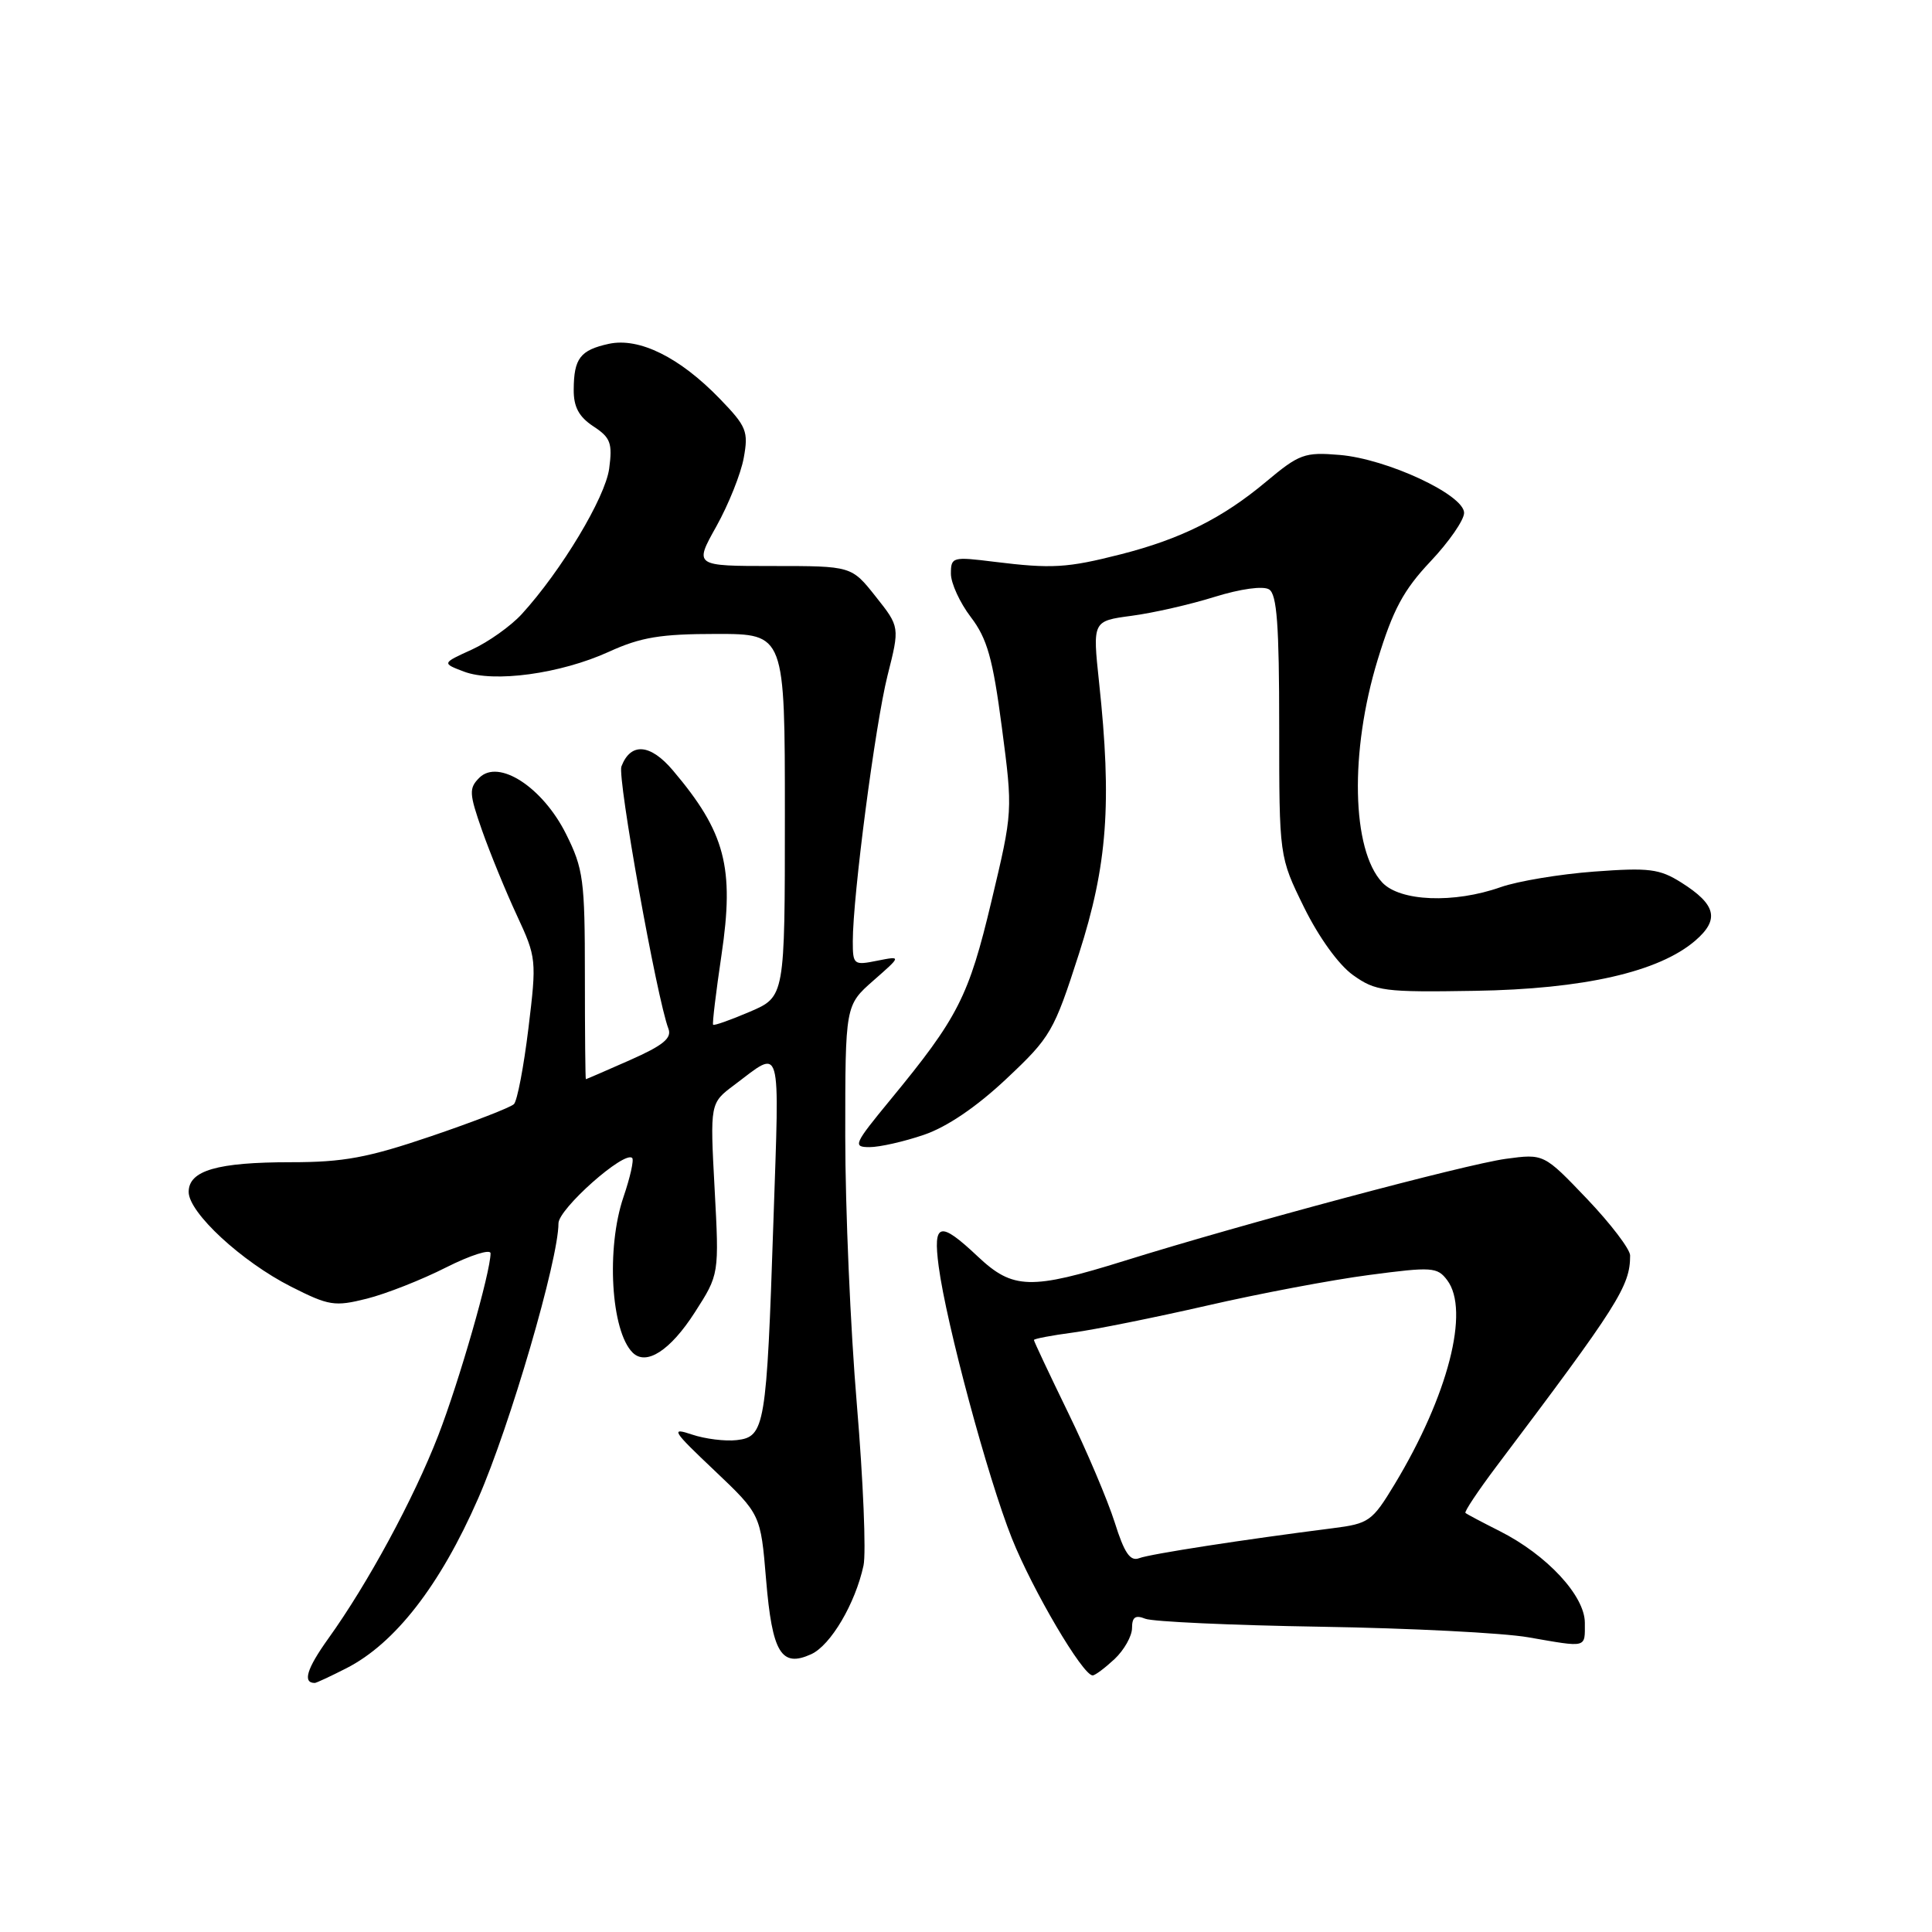 <?xml version="1.0" encoding="UTF-8" standalone="no"?>
<!DOCTYPE svg PUBLIC "-//W3C//DTD SVG 1.1//EN" "http://www.w3.org/Graphics/SVG/1.1/DTD/svg11.dtd" >
<svg xmlns="http://www.w3.org/2000/svg" xmlns:xlink="http://www.w3.org/1999/xlink" version="1.1" viewBox="0 0 256 256">
 <g >
 <path fill="currentColor"
d=" M 45.90 221.05 C 52.35 217.76 58.32 210.07 63.36 198.55 C 67.57 188.94 74.00 166.92 74.00 162.10 C 74.00 160.18 82.75 152.42 83.77 153.44 C 84.02 153.69 83.50 156.02 82.61 158.62 C 80.31 165.39 80.95 176.35 83.82 179.22 C 85.62 181.02 88.82 178.96 92.07 173.89 C 95.30 168.86 95.30 168.86 94.69 157.52 C 94.08 146.17 94.08 146.17 97.29 143.77 C 103.67 138.98 103.29 137.65 102.48 161.88 C 101.58 189.02 101.35 190.39 97.64 190.82 C 96.11 191.00 93.43 190.67 91.68 190.08 C 88.81 189.11 89.10 189.58 94.65 194.83 C 100.79 200.66 100.79 200.66 101.51 209.30 C 102.32 219.02 103.52 221.00 107.49 219.19 C 110.07 218.01 113.33 212.49 114.42 207.44 C 114.78 205.76 114.38 196.17 113.54 186.13 C 112.69 176.09 112.00 160.08 112.00 150.54 C 112.00 133.21 112.00 133.21 115.73 129.93 C 119.46 126.66 119.46 126.66 116.23 127.30 C 113.12 127.93 113.00 127.83 113.00 124.72 C 113.00 118.74 115.97 96.03 117.60 89.52 C 119.23 83.07 119.23 83.07 116.03 79.04 C 112.83 75.00 112.83 75.00 102.41 75.00 C 91.98 75.00 91.98 75.00 94.92 69.75 C 96.53 66.86 98.17 62.78 98.55 60.67 C 99.19 57.16 98.93 56.51 95.38 52.84 C 90.06 47.34 84.70 44.69 80.67 45.56 C 76.88 46.39 76.04 47.49 76.02 51.63 C 76.00 53.92 76.71 55.23 78.62 56.49 C 80.90 57.98 81.17 58.71 80.72 62.09 C 80.20 65.94 74.38 75.63 69.13 81.38 C 67.68 82.96 64.71 85.07 62.53 86.07 C 58.55 87.88 58.55 87.88 61.47 88.99 C 65.43 90.49 74.26 89.29 80.69 86.36 C 84.92 84.43 87.54 84.00 94.94 84.00 C 104.00 84.00 104.00 84.00 104.00 108.04 C 104.00 132.07 104.00 132.07 99.36 134.06 C 96.81 135.15 94.62 135.93 94.49 135.78 C 94.37 135.62 94.87 131.47 95.60 126.55 C 97.33 114.93 96.11 110.29 89.17 102.09 C 86.17 98.54 83.57 98.34 82.34 101.56 C 81.78 103.00 87.04 132.33 88.57 136.31 C 89.05 137.56 87.86 138.53 83.47 140.47 C 80.33 141.86 77.69 143.00 77.63 143.00 C 77.56 143.00 77.50 136.81 77.50 129.25 C 77.50 116.58 77.30 115.11 75.00 110.50 C 71.90 104.30 66.06 100.51 63.51 103.06 C 62.12 104.45 62.16 105.14 63.88 110.05 C 64.94 113.05 67.00 118.09 68.47 121.25 C 71.09 126.89 71.12 127.19 70.02 136.25 C 69.40 141.34 68.54 145.86 68.10 146.30 C 67.66 146.74 62.73 148.65 57.14 150.55 C 48.72 153.41 45.52 154.00 38.55 154.00 C 28.77 154.00 25.00 155.10 25.00 157.94 C 25.00 160.68 32.03 167.18 38.57 170.49 C 43.59 173.03 44.34 173.15 48.61 172.08 C 51.15 171.44 55.88 169.58 59.11 167.94 C 62.35 166.31 65.00 165.47 65.00 166.07 C 65.00 168.57 60.85 183.03 58.07 190.21 C 54.81 198.61 48.74 209.83 43.48 217.15 C 40.64 221.12 40.07 223.00 41.71 223.00 C 41.91 223.00 43.80 222.12 45.90 221.05 Z  M 147.69 219.83 C 148.96 218.63 150.00 216.78 150.00 215.72 C 150.00 214.28 150.44 213.96 151.75 214.49 C 152.71 214.88 163.18 215.36 175.00 215.55 C 186.82 215.74 199.20 216.37 202.50 216.95 C 210.40 218.32 210.00 218.42 210.00 215.03 C 210.00 211.45 204.98 206.04 198.72 202.88 C 196.40 201.71 194.35 200.63 194.18 200.47 C 194.00 200.32 195.84 197.56 198.26 194.34 C 214.44 172.88 216.00 170.42 216.00 166.36 C 216.00 165.53 213.43 162.16 210.29 158.86 C 204.57 152.87 204.57 152.87 199.54 153.55 C 194.18 154.28 164.78 162.14 149.04 167.05 C 136.56 170.94 134.21 170.87 129.57 166.50 C 124.52 161.74 123.61 161.97 124.38 167.80 C 125.39 175.42 130.88 195.81 134.08 203.84 C 136.83 210.72 143.47 222.00 144.78 222.00 C 145.11 222.00 146.41 221.02 147.69 219.83 Z  M 122.42 150.37 C 125.48 149.33 129.41 146.66 133.35 142.95 C 139.23 137.42 139.65 136.69 142.96 126.40 C 146.74 114.63 147.35 106.42 145.63 90.39 C 144.77 82.29 144.77 82.29 149.92 81.60 C 152.76 81.23 157.72 80.10 160.94 79.09 C 164.39 78.02 167.37 77.61 168.16 78.10 C 169.20 78.74 169.50 82.83 169.50 96.23 C 169.50 113.52 169.50 113.52 172.79 120.22 C 174.75 124.20 177.39 127.86 179.29 129.21 C 182.28 131.34 183.38 131.49 195.43 131.29 C 209.83 131.06 219.81 128.79 224.63 124.64 C 227.88 121.84 227.41 119.86 222.78 116.94 C 219.89 115.12 218.51 114.95 211.22 115.49 C 206.67 115.83 201.10 116.76 198.85 117.55 C 192.66 119.74 185.50 119.45 183.15 116.93 C 179.10 112.59 178.83 99.61 182.54 87.45 C 184.58 80.77 185.97 78.19 189.54 74.40 C 191.99 71.81 194.00 68.91 194.00 67.96 C 194.00 65.56 183.77 60.80 177.50 60.28 C 172.86 59.89 172.16 60.15 167.75 63.84 C 161.99 68.66 156.47 71.42 148.50 73.45 C 141.40 75.26 139.37 75.38 131.75 74.44 C 126.21 73.75 126.00 73.80 126.00 76.02 C 126.00 77.28 127.19 79.87 128.64 81.77 C 130.81 84.62 131.55 87.23 132.75 96.37 C 134.21 107.50 134.21 107.50 131.37 119.42 C 128.36 132.07 126.96 134.82 117.96 145.75 C 113.14 151.61 112.96 152.00 115.23 152.00 C 116.56 152.00 119.79 151.27 122.42 150.37 Z  M 147.71 201.74 C 146.78 198.81 144.00 192.24 141.51 187.14 C 139.03 182.04 137.00 177.73 137.00 177.56 C 137.00 177.39 139.33 176.95 142.18 176.57 C 145.03 176.19 153.02 174.58 159.93 173.00 C 166.84 171.41 176.52 169.58 181.43 168.94 C 189.75 167.84 190.45 167.89 191.76 169.63 C 194.79 173.64 191.88 184.94 184.79 196.68 C 181.82 201.59 181.40 201.89 176.58 202.50 C 164.85 203.99 152.39 205.91 150.94 206.47 C 149.76 206.92 148.98 205.79 147.71 201.74 Z "/>
</g>
</svg>